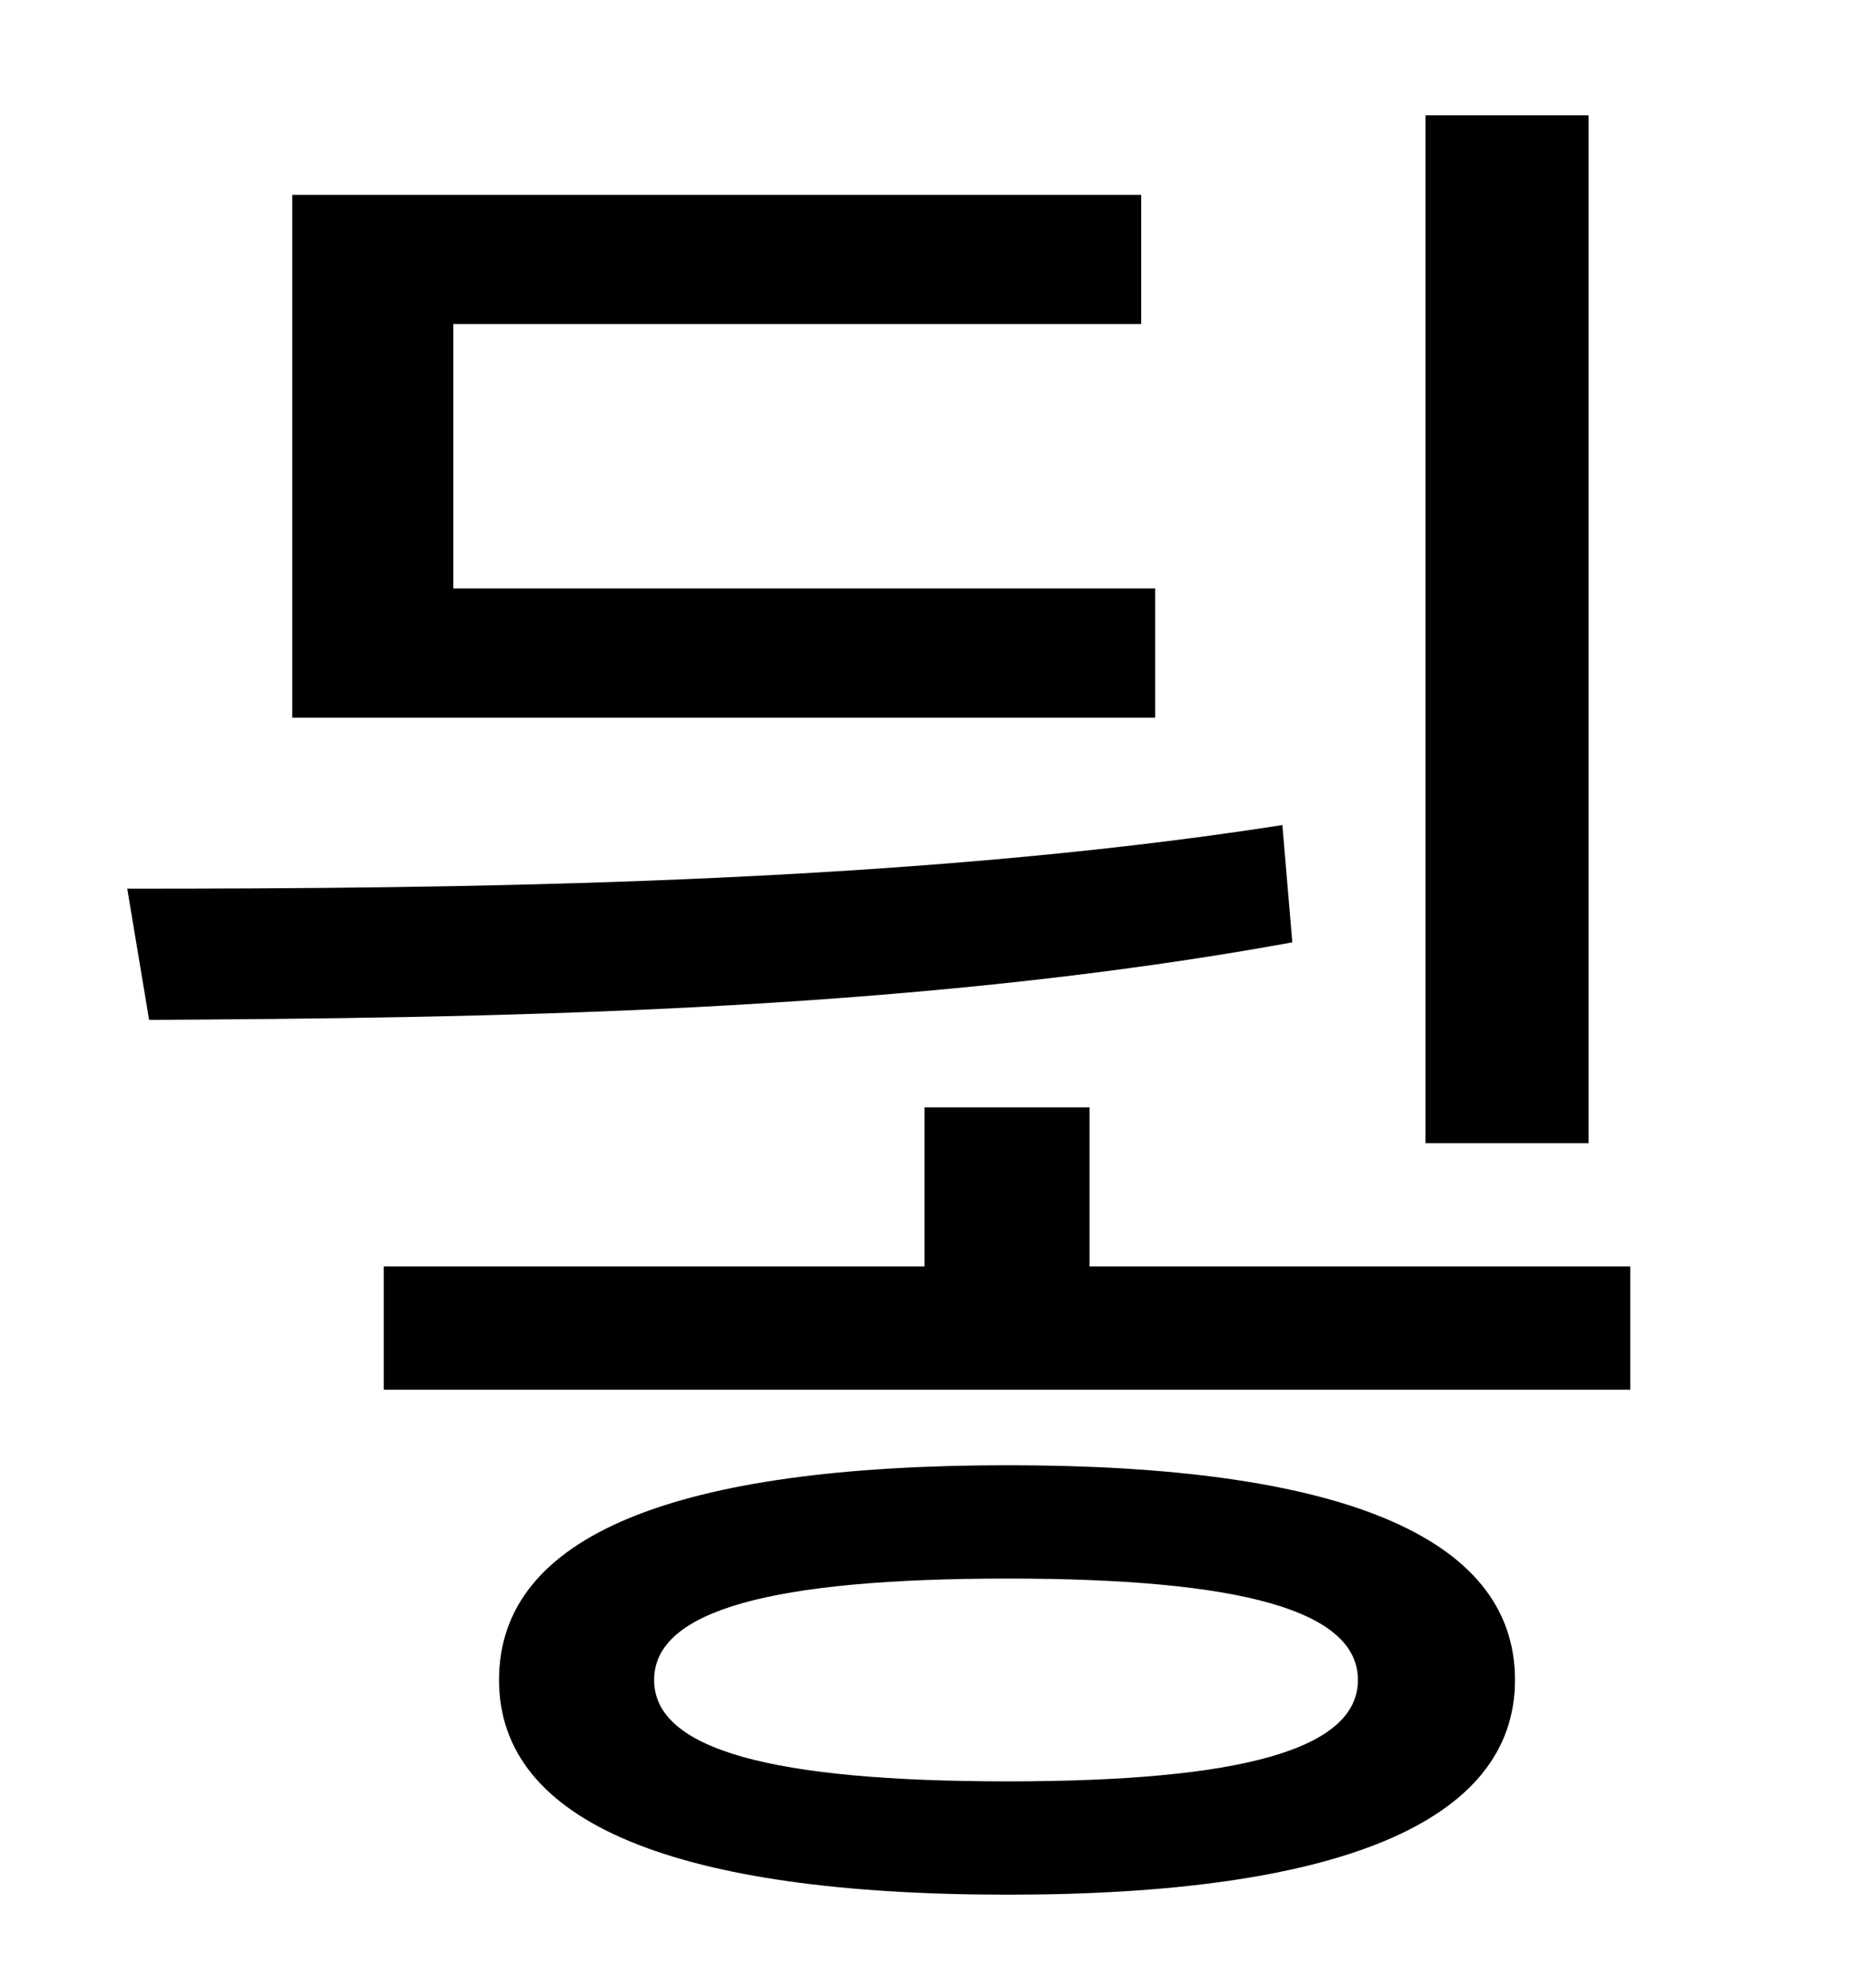 <?xml version="1.0" standalone="no"?>
<!DOCTYPE svg PUBLIC "-//W3C//DTD SVG 1.1//EN" "http://www.w3.org/Graphics/SVG/1.1/DTD/svg11.dtd" >
<svg xmlns="http://www.w3.org/2000/svg" xmlns:xlink="http://www.w3.org/1999/xlink" version="1.1" viewBox="-10 0 930 1000">
   <path fill="currentColor"
d="M789 58v517h-82v-517h82zM571 296v65h-434v-263h427v65h-346v133h353zM635 415l5 59c-197 36 -414 38 -575 39l-11 -66c164 0 389 -2 581 -32zM497 896c117 0 176 -16 176 -51s-59 -51 -176 -51c-119 0 -178 16 -178 51s59 51 178 51zM497 737c165 0 255 35 255 108
c0 72 -90 108 -255 108c-167 0 -256 -36 -256 -108c0 -73 89 -108 256 -108zM538 637h272v62h-627v-62h272v-80h83v80z" />
</svg>
